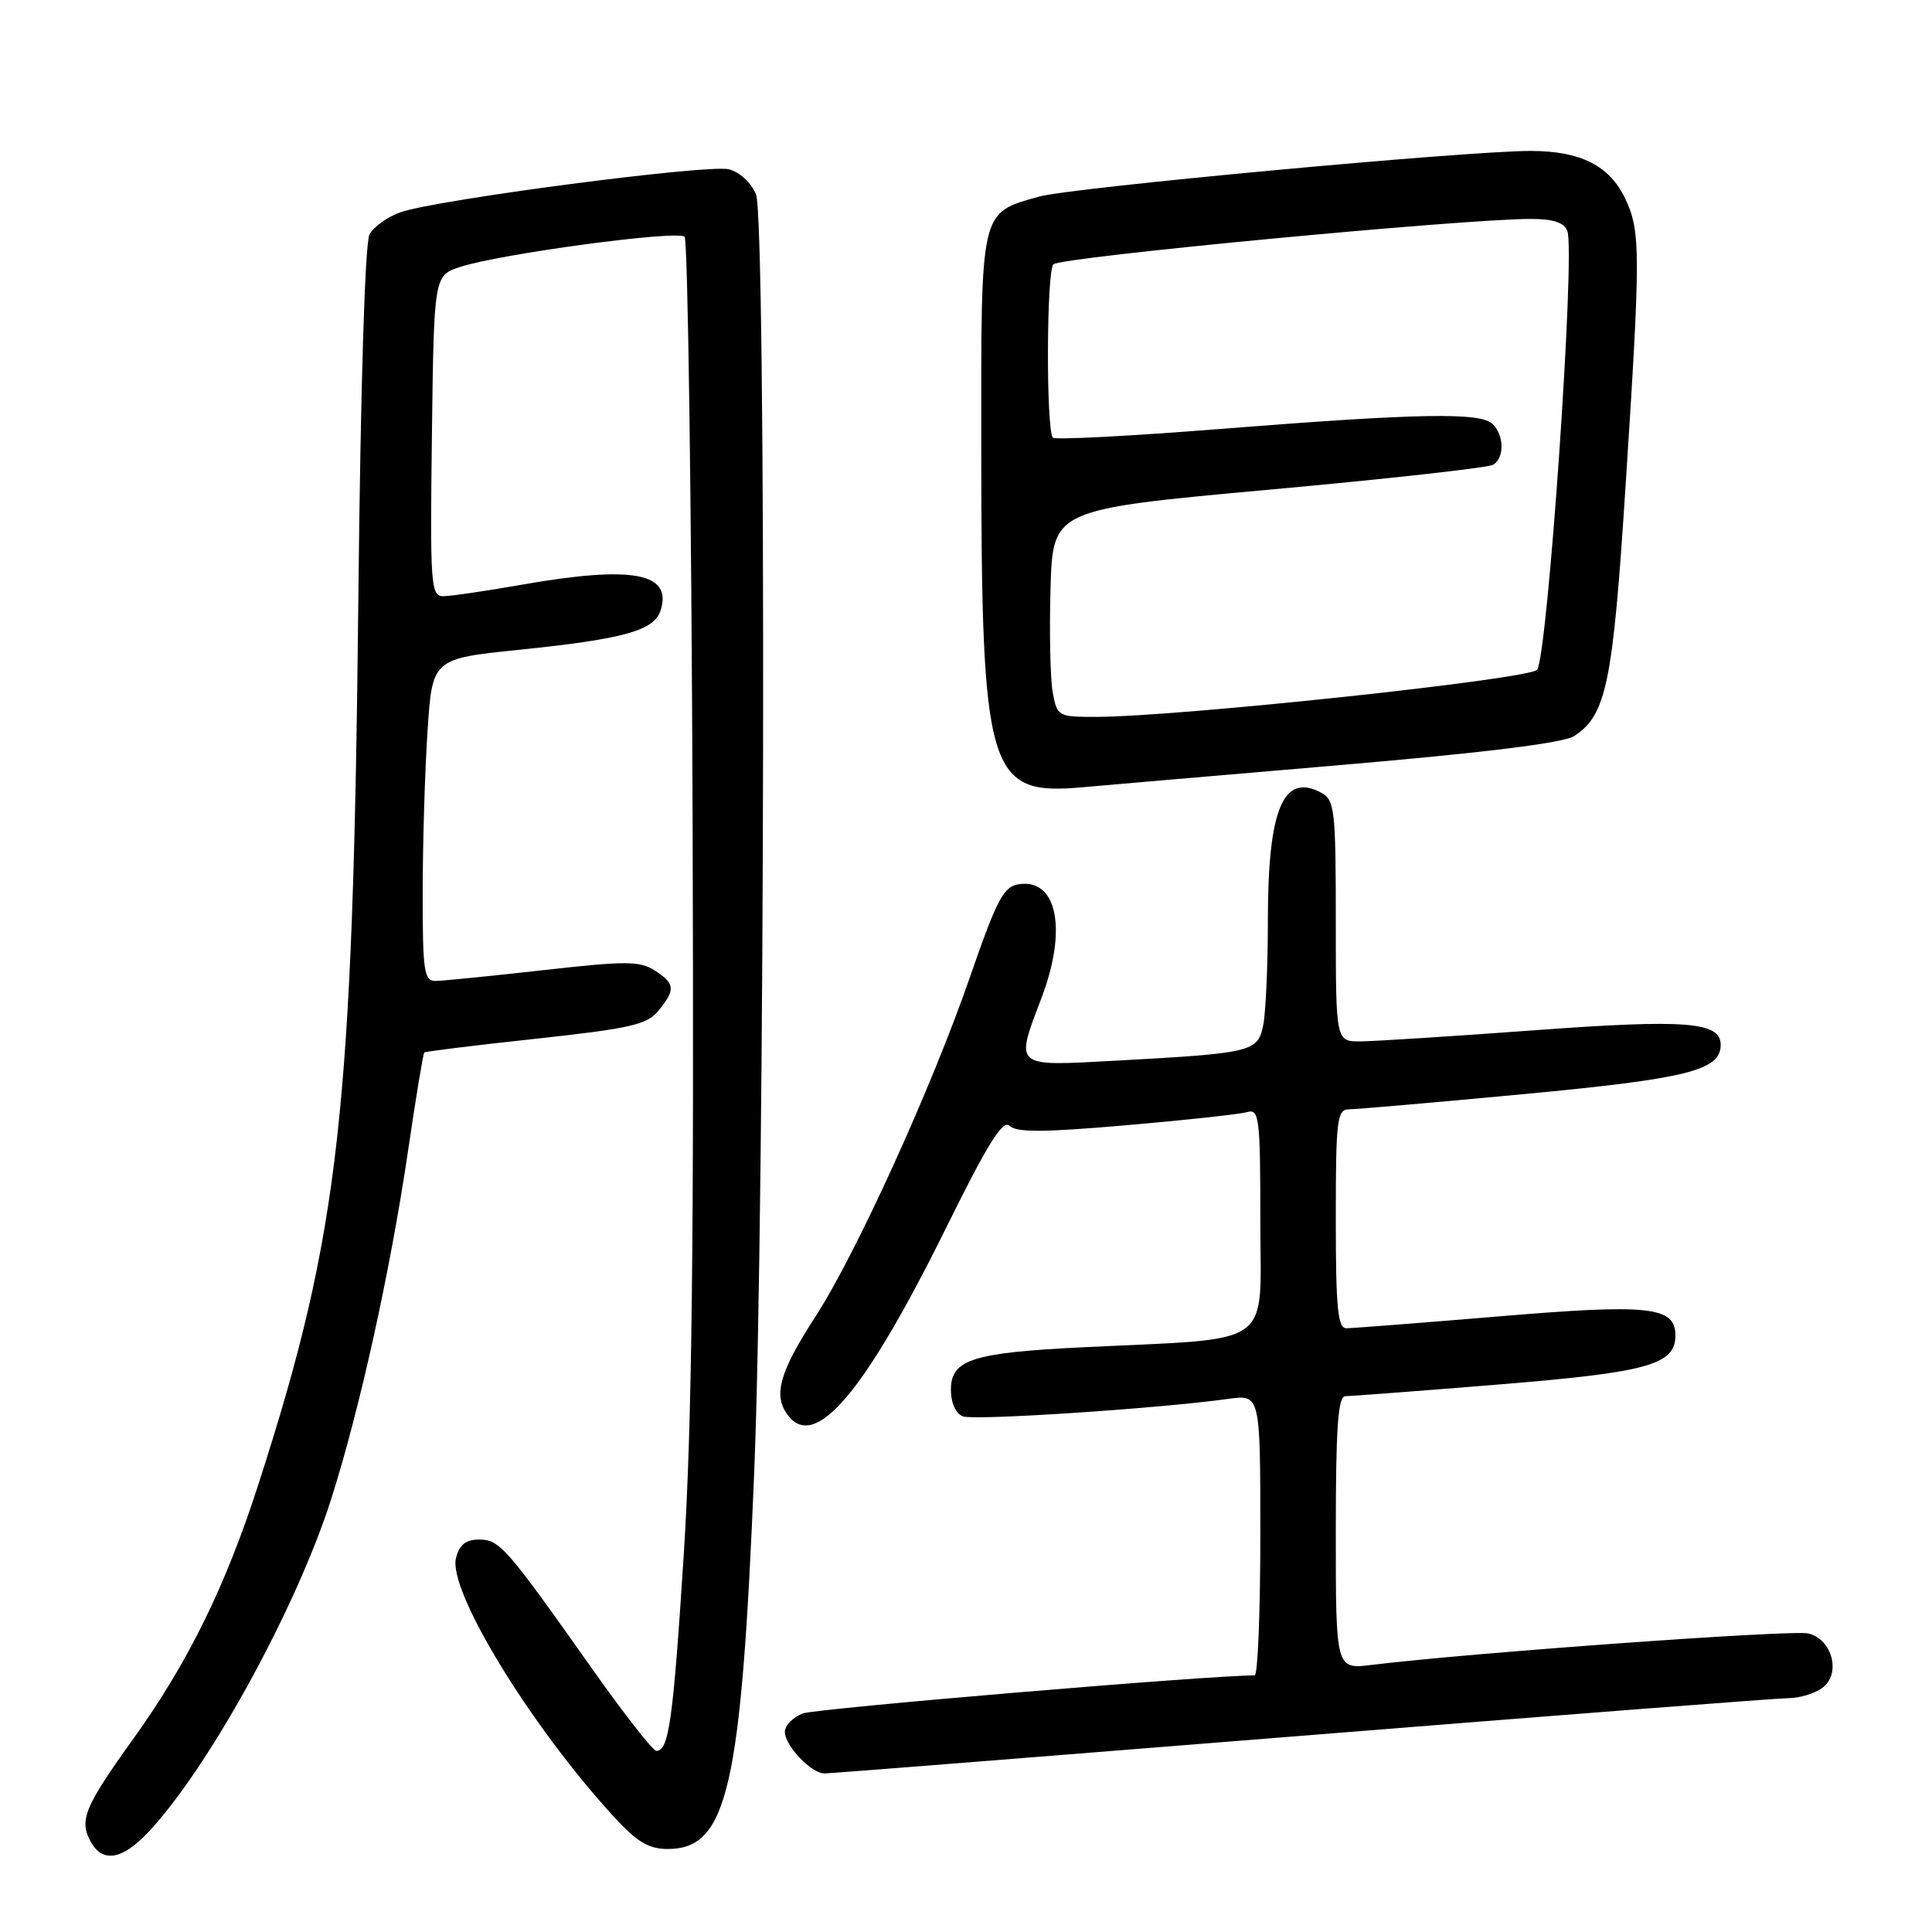 <?xml version="1.0" encoding="UTF-8" standalone="no"?>
<!DOCTYPE svg PUBLIC "-//W3C//DTD SVG 1.1//EN" "http://www.w3.org/Graphics/SVG/1.1/DTD/svg11.dtd" >
<svg xmlns="http://www.w3.org/2000/svg" xmlns:xlink="http://www.w3.org/1999/xlink" version="1.1" viewBox="0 0 256 256">
 <g >
 <path fill="currentColor"
d=" M 19.67 242.75 C 27.66 234.25 39.32 213.01 43.91 198.55 C 47.71 186.58 51.70 168.50 54.05 152.61 C 55.09 145.52 56.07 139.60 56.22 139.46 C 56.38 139.32 63.02 138.50 71.00 137.64 C 83.53 136.28 85.74 135.78 87.25 133.92 C 89.53 131.13 89.46 130.34 86.75 128.59 C 84.79 127.32 82.89 127.32 72.00 128.55 C 65.12 129.32 58.71 129.97 57.75 129.98 C 56.18 130.00 56.00 128.78 56.01 118.25 C 56.01 111.79 56.30 102.18 56.65 96.89 C 57.28 87.28 57.28 87.28 68.89 86.09 C 82.70 84.67 86.69 83.55 87.53 80.89 C 89.13 75.87 83.78 74.90 69.00 77.50 C 64.33 78.32 59.70 79.00 58.73 79.00 C 57.08 79.00 56.98 77.51 57.23 57.75 C 57.50 36.51 57.50 36.51 61.00 35.36 C 66.32 33.63 89.81 30.47 90.71 31.37 C 91.14 31.81 91.62 66.22 91.77 107.83 C 91.97 165.21 91.69 188.94 90.60 206.00 C 89.19 228.01 88.63 232.00 86.97 232.00 C 86.52 232.00 82.73 227.16 78.55 221.25 C 67.05 204.97 66.20 204.00 63.48 204.00 C 61.72 204.00 60.87 204.69 60.42 206.45 C 59.34 210.75 70.27 228.66 81.36 240.75 C 84.40 244.06 85.96 245.00 88.47 245.00 C 96.40 245.00 98.22 237.06 99.94 195.00 C 101.37 159.90 101.56 29.16 100.18 25.78 C 99.55 24.22 98.00 22.79 96.58 22.43 C 93.82 21.74 57.90 26.44 53.05 28.13 C 51.35 28.73 49.51 30.05 48.96 31.07 C 48.36 32.19 47.78 51.19 47.49 78.72 C 46.77 147.52 45.03 163.15 34.30 196.50 C 29.93 210.10 24.96 220.24 17.67 230.39 C 11.22 239.38 10.48 241.16 11.98 243.96 C 13.55 246.89 16.16 246.48 19.67 242.75 Z  M 172.50 230.00 C 206.60 227.26 235.65 225.01 237.06 225.01 C 238.47 225.00 240.45 224.40 241.46 223.66 C 243.98 221.81 242.82 217.24 239.62 216.44 C 237.57 215.93 194.88 219.00 181.75 220.61 C 177.00 221.19 177.00 221.19 177.00 203.09 C 177.00 189.21 177.29 185.00 178.26 185.00 C 178.95 185.00 188.06 184.31 198.50 183.46 C 218.33 181.85 222.00 180.84 222.00 176.96 C 222.00 173.12 218.60 172.75 198.59 174.43 C 188.26 175.29 179.18 176.00 178.40 176.00 C 177.26 176.00 177.00 173.28 177.00 161.50 C 177.00 148.36 177.16 147.00 178.75 146.99 C 179.71 146.99 190.16 146.08 201.97 144.97 C 223.60 142.93 228.00 141.83 228.00 138.45 C 228.00 135.39 223.45 135.03 203.27 136.52 C 192.40 137.32 182.04 137.98 180.25 137.99 C 177.00 138.00 177.00 138.00 177.00 122.04 C 177.00 107.29 176.85 105.99 175.07 105.04 C 170.02 102.34 168.00 107.20 168.00 122.02 C 168.00 127.92 167.72 134.13 167.39 135.81 C 166.67 139.39 166.00 139.55 147.75 140.55 C 134.23 141.29 134.48 141.50 138.00 132.24 C 141.44 123.20 140.10 116.41 135.03 117.16 C 132.98 117.45 132.11 119.11 128.51 129.50 C 123.46 144.11 113.42 166.17 108.07 174.42 C 103.30 181.79 102.43 184.84 104.35 187.46 C 107.94 192.37 114.52 184.63 125.33 162.76 C 130.88 151.52 132.89 148.29 133.78 149.18 C 134.67 150.07 138.34 150.05 149.22 149.10 C 157.08 148.42 164.29 147.64 165.25 147.36 C 166.86 146.90 167.00 148.06 167.00 161.83 C 167.00 178.85 169.24 177.26 143.50 178.52 C 128.82 179.24 126.00 180.15 126.00 184.15 C 126.00 185.90 126.64 187.31 127.60 187.68 C 129.10 188.25 153.46 186.65 162.75 185.36 C 167.00 184.77 167.00 184.77 167.00 203.39 C 167.00 213.62 166.66 222.00 166.25 222.00 C 160.47 221.97 108.13 226.38 106.38 227.04 C 105.07 227.54 104.00 228.64 104.00 229.48 C 104.00 231.32 107.51 235.00 109.25 234.99 C 109.94 234.99 138.40 232.74 172.50 230.00 Z  M 176.99 101.43 C 196.63 99.75 207.19 98.45 208.59 97.53 C 212.85 94.74 213.71 90.59 215.39 64.50 C 217.40 33.49 217.40 30.64 215.37 26.36 C 213.27 21.93 209.44 20.00 202.78 20.00 C 194.22 20.00 141.86 24.87 137.69 26.05 C 129.81 28.28 130.00 27.48 130.02 59.25 C 130.05 102.69 130.88 105.46 143.50 104.31 C 145.70 104.11 160.77 102.81 176.99 101.43 Z  M 139.49 91.75 C 139.17 89.96 139.03 83.78 139.20 78.00 C 139.50 67.50 139.50 67.50 168.11 64.89 C 183.85 63.46 197.24 61.97 197.86 61.58 C 199.35 60.66 199.32 57.72 197.80 56.20 C 196.20 54.60 188.12 54.75 161.68 56.84 C 149.67 57.79 139.69 58.31 139.49 57.99 C 138.60 56.54 138.67 35.93 139.58 35.02 C 140.52 34.08 193.65 29.02 202.78 29.01 C 205.78 29.00 207.25 29.48 207.68 30.60 C 208.77 33.44 205.04 87.37 203.66 88.76 C 202.40 90.03 156.06 94.97 145.30 94.99 C 140.21 95.00 140.08 94.93 139.49 91.75 Z "/>
</g>
</svg>